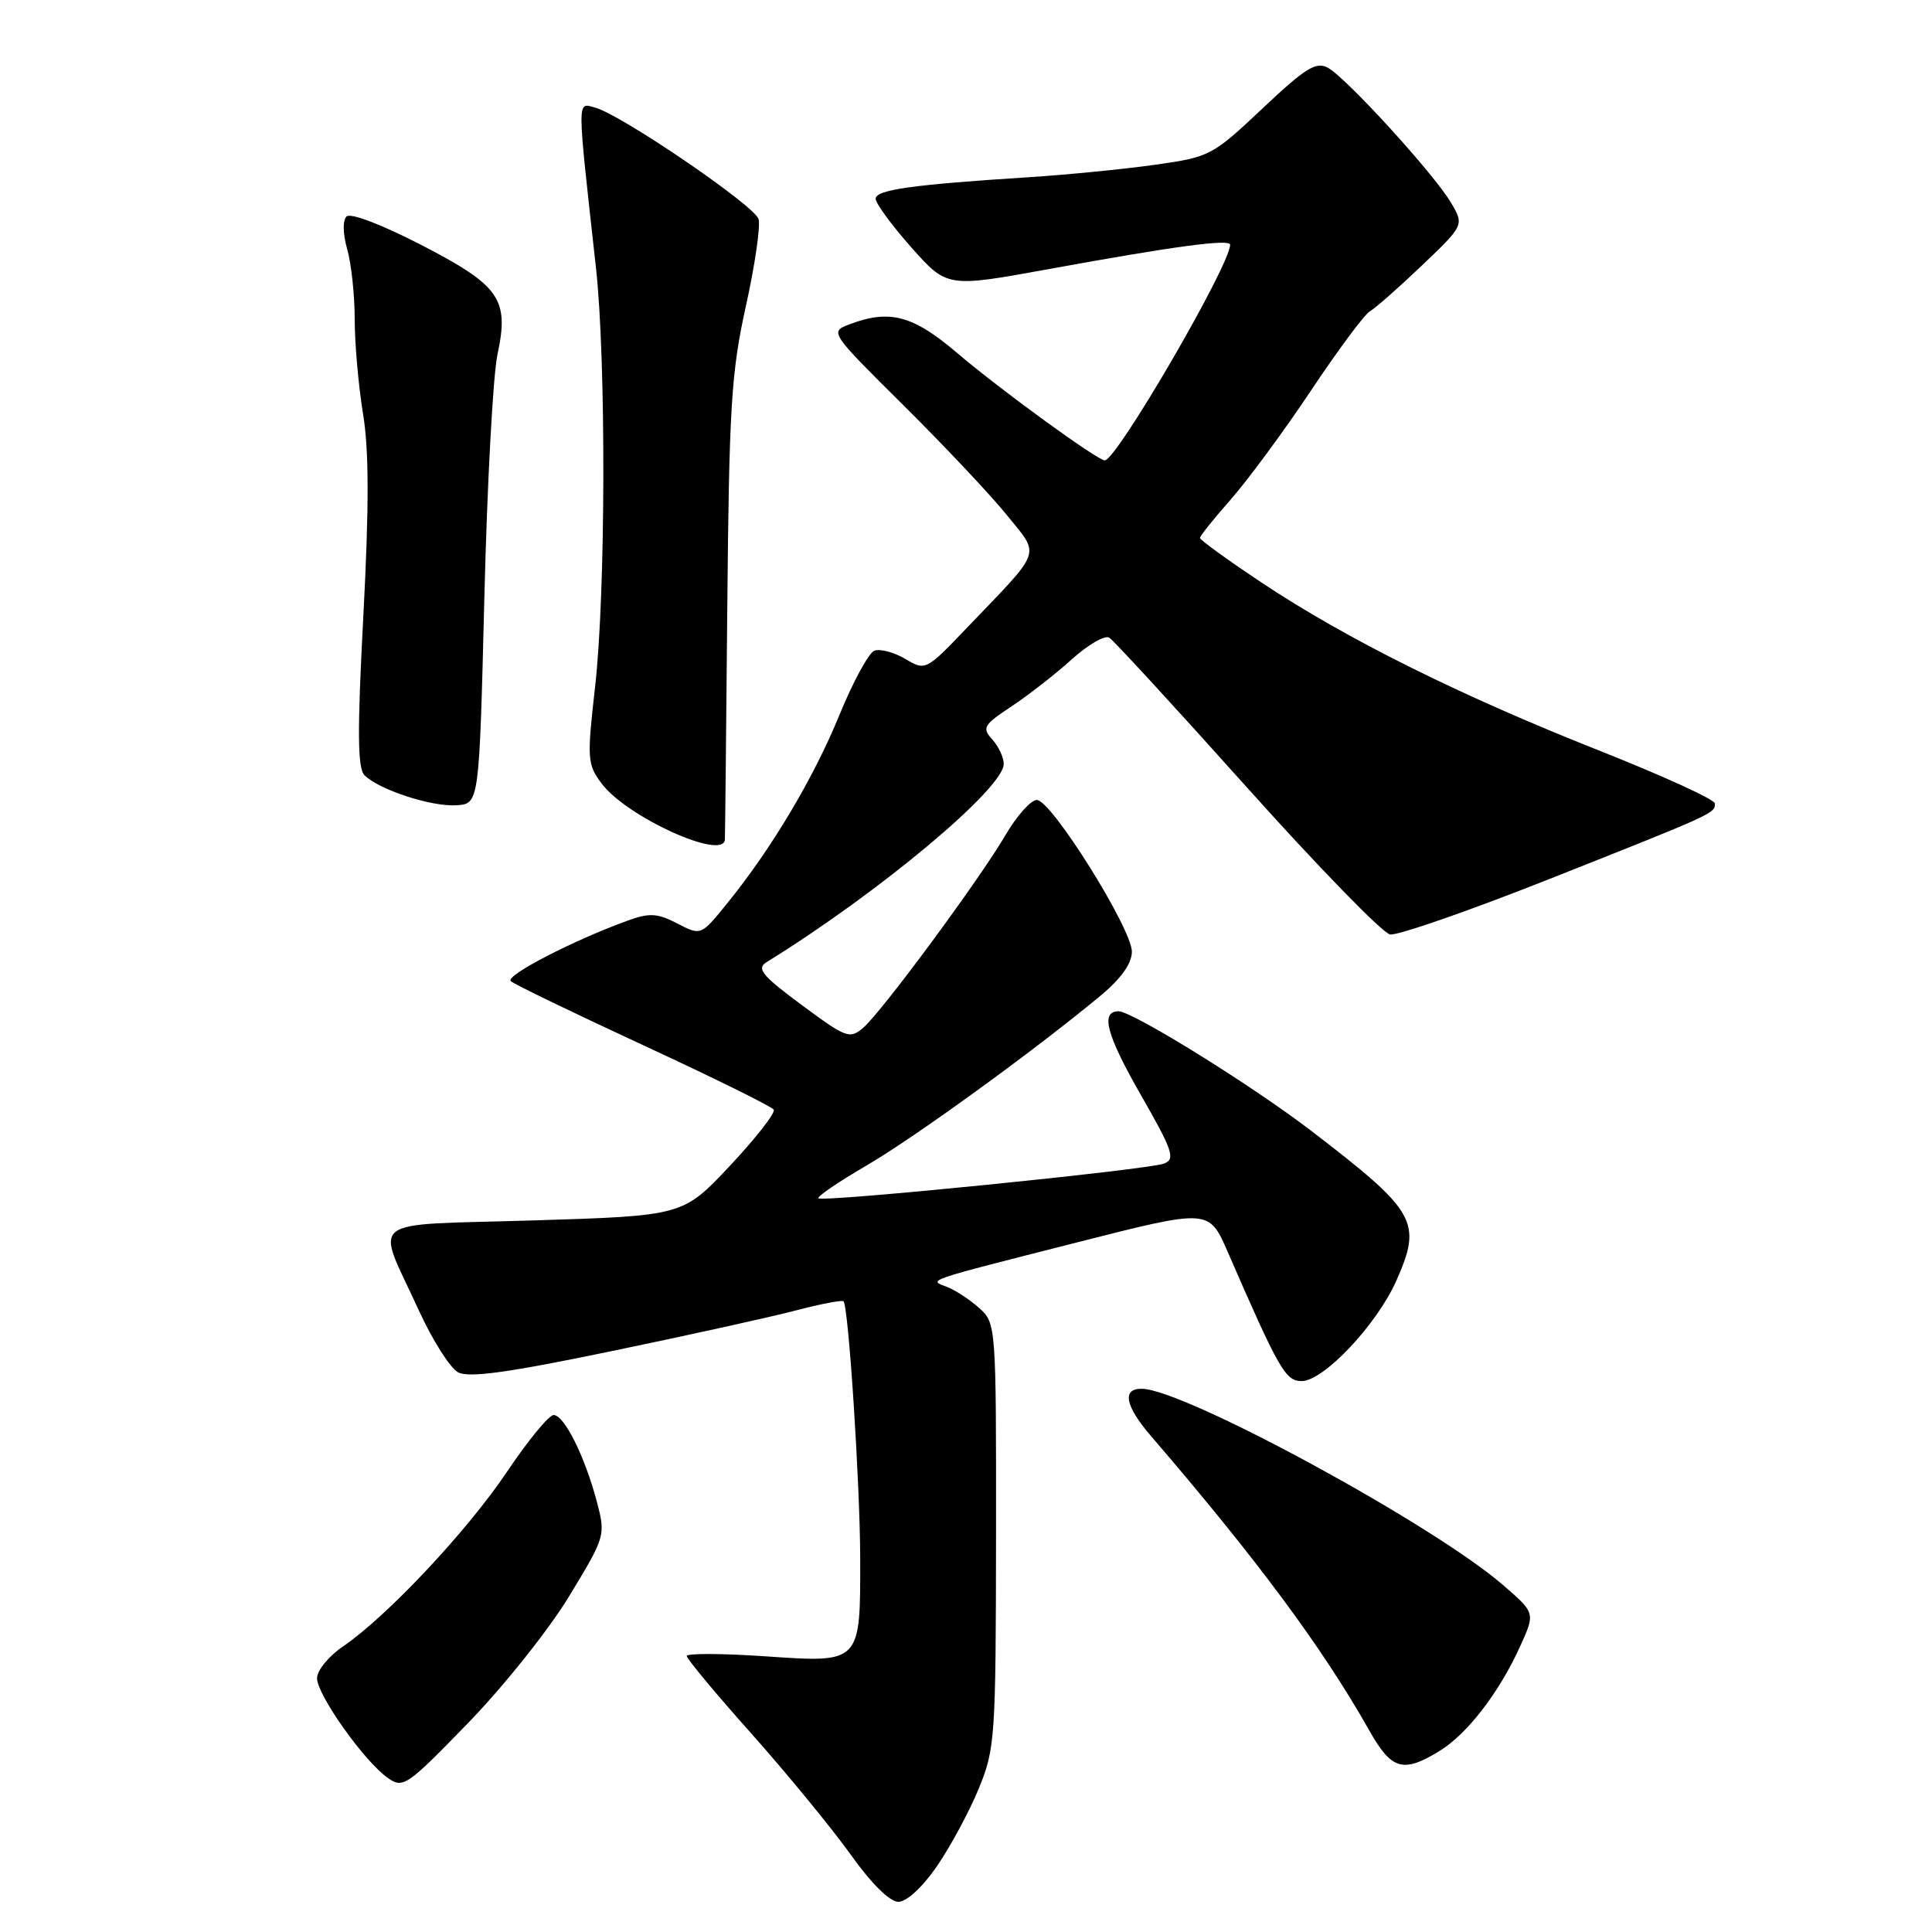 <?xml version="1.0" encoding="UTF-8" standalone="no"?>
<!DOCTYPE svg PUBLIC "-//W3C//DTD SVG 1.1//EN" "http://www.w3.org/Graphics/SVG/1.1/DTD/svg11.dtd" >
<svg xmlns="http://www.w3.org/2000/svg" xmlns:xlink="http://www.w3.org/1999/xlink" version="1.1" viewBox="0 0 256 256">
 <g >
 <path fill="currentColor"
d=" M 124.16 247.27 C 125.94 244.67 128.43 240.06 129.68 237.02 C 131.86 231.73 131.95 230.31 131.98 203.42 C 132.00 175.56 131.98 175.33 129.75 173.32 C 128.51 172.21 126.60 170.95 125.50 170.53 C 122.99 169.57 122.21 169.84 142.85 164.59 C 160.19 160.18 160.19 160.18 162.66 165.84 C 169.50 181.55 170.33 183.00 172.48 183.00 C 175.39 183.00 182.47 175.49 185.04 169.66 C 188.47 161.89 187.70 160.54 173.69 149.80 C 165.84 143.79 150.06 134.00 148.21 134.00 C 145.78 134.00 146.60 137.10 151.12 145.00 C 155.41 152.49 155.78 153.58 154.24 154.18 C 152.13 155.00 108.99 159.33 108.44 158.78 C 108.23 158.56 111.08 156.62 114.78 154.46 C 121.22 150.71 137.09 139.19 145.82 131.94 C 148.54 129.68 149.97 127.68 149.98 126.11 C 150.00 123.08 139.31 106.00 137.39 106.00 C 136.60 106.00 134.72 108.10 133.23 110.66 C 129.77 116.56 116.92 133.97 114.41 136.16 C 112.60 137.72 112.16 137.56 106.22 133.16 C 100.97 129.27 100.21 128.34 101.56 127.50 C 116.44 118.31 133.00 104.47 133.00 101.23 C 133.00 100.37 132.32 98.90 131.48 97.98 C 130.09 96.44 130.32 96.06 134.03 93.60 C 136.26 92.12 139.86 89.32 142.01 87.37 C 144.16 85.43 146.40 84.13 146.98 84.49 C 147.56 84.85 155.76 93.77 165.21 104.32 C 174.66 114.87 183.20 123.64 184.19 123.82 C 185.17 123.99 194.64 120.70 205.24 116.50 C 227.20 107.80 227.28 107.76 227.23 106.46 C 227.20 105.93 220.28 102.77 211.84 99.43 C 193.40 92.13 178.40 84.66 167.25 77.25 C 162.71 74.23 159.00 71.54 159.00 71.28 C 159.00 71.02 160.85 68.71 163.11 66.15 C 165.36 63.59 170.14 57.11 173.72 51.74 C 177.30 46.37 180.81 41.64 181.53 41.24 C 182.25 40.83 185.35 38.10 188.43 35.16 C 194.01 29.83 194.01 29.83 192.26 26.85 C 189.98 23.00 178.36 10.27 175.94 8.97 C 174.38 8.13 172.94 9.03 167.28 14.38 C 160.62 20.65 160.32 20.81 152.99 21.84 C 148.87 22.42 141.45 23.15 136.50 23.47 C 120.79 24.47 116.00 25.15 116.03 26.35 C 116.05 26.98 118.19 29.89 120.78 32.81 C 125.50 38.11 125.50 38.11 139.00 35.65 C 155.67 32.61 163.00 31.63 163.00 32.43 C 163.00 35.12 147.96 61.00 146.39 61.00 C 145.41 61.00 132.57 51.66 126.86 46.80 C 120.96 41.77 117.88 40.95 112.52 42.99 C 109.93 43.98 109.98 44.05 119.75 53.74 C 125.16 59.11 131.32 65.65 133.43 68.27 C 137.85 73.76 138.26 72.61 128.11 83.20 C 122.68 88.88 122.64 88.90 119.94 87.30 C 118.44 86.42 116.61 85.94 115.86 86.22 C 115.11 86.51 113.02 90.35 111.22 94.76 C 107.80 103.12 102.21 112.50 96.32 119.74 C 92.88 123.99 92.88 123.99 89.74 122.36 C 87.10 121.00 86.06 120.94 83.19 121.98 C 75.99 124.58 66.89 129.29 67.68 130.00 C 68.13 130.42 76.05 134.25 85.28 138.52 C 94.50 142.79 102.26 146.62 102.52 147.03 C 102.78 147.45 100.18 150.78 96.74 154.45 C 90.50 161.10 90.50 161.10 70.73 161.71 C 47.99 162.41 49.74 161.04 55.51 173.66 C 57.31 177.59 59.64 181.27 60.70 181.84 C 62.12 182.60 67.33 181.88 81.05 179.03 C 91.20 176.93 102.18 174.50 105.46 173.64 C 108.73 172.78 111.57 172.24 111.77 172.43 C 112.43 173.09 113.95 196.49 113.98 206.32 C 114.01 220.45 114.12 220.34 101.42 219.47 C 95.69 219.08 91.00 219.06 91.00 219.43 C 91.00 219.80 94.86 224.44 99.59 229.74 C 104.31 235.05 110.20 242.23 112.68 245.69 C 115.44 249.57 117.89 252.00 119.04 252.00 C 120.14 252.00 122.24 250.06 124.16 247.27 Z  M 75.42 211.50 C 80.22 203.59 80.26 203.45 79.09 199.00 C 77.50 192.99 74.77 187.50 73.36 187.50 C 72.73 187.50 69.96 190.88 67.19 195.00 C 61.93 202.85 51.28 214.19 45.44 218.17 C 43.55 219.45 42.01 221.34 42.01 222.37 C 42.00 224.55 48.21 233.32 51.34 235.55 C 53.41 237.02 53.84 236.74 62.04 228.29 C 66.73 223.46 72.76 215.90 75.42 211.50 Z  M 190.72 232.03 C 194.43 229.77 198.70 224.21 201.49 218.01 C 203.43 213.71 203.43 213.71 199.07 209.95 C 189.73 201.91 156.94 184.10 151.31 184.02 C 148.63 183.98 149.07 186.27 152.50 190.27 C 166.52 206.56 175.26 218.36 181.41 229.25 C 184.38 234.53 185.89 234.98 190.72 232.03 Z  M 96.05 111.25 C 96.08 110.84 96.22 97.00 96.37 80.50 C 96.61 53.94 96.89 49.36 98.83 40.58 C 100.04 35.12 100.79 29.92 100.51 29.02 C 99.93 27.20 82.22 15.13 78.83 14.25 C 76.44 13.62 76.43 12.57 78.97 35.50 C 80.32 47.73 80.26 78.68 78.85 91.03 C 77.77 100.55 77.82 101.28 79.71 103.81 C 83.00 108.23 95.86 114.08 96.05 111.25 Z  M 64.18 79.19 C 64.55 64.17 65.33 49.67 65.92 46.96 C 67.49 39.61 66.27 37.86 55.75 32.42 C 50.52 29.73 46.43 28.17 45.91 28.69 C 45.39 29.21 45.43 31.02 46.01 33.03 C 46.55 34.93 47.00 39.10 47.00 42.30 C 47.00 45.50 47.50 51.13 48.10 54.81 C 48.90 59.63 48.91 67.08 48.15 81.50 C 47.33 96.96 47.37 101.78 48.30 102.72 C 50.20 104.64 57.21 106.93 60.50 106.70 C 63.50 106.50 63.50 106.50 64.18 79.19 Z "/>
</g>
</svg>